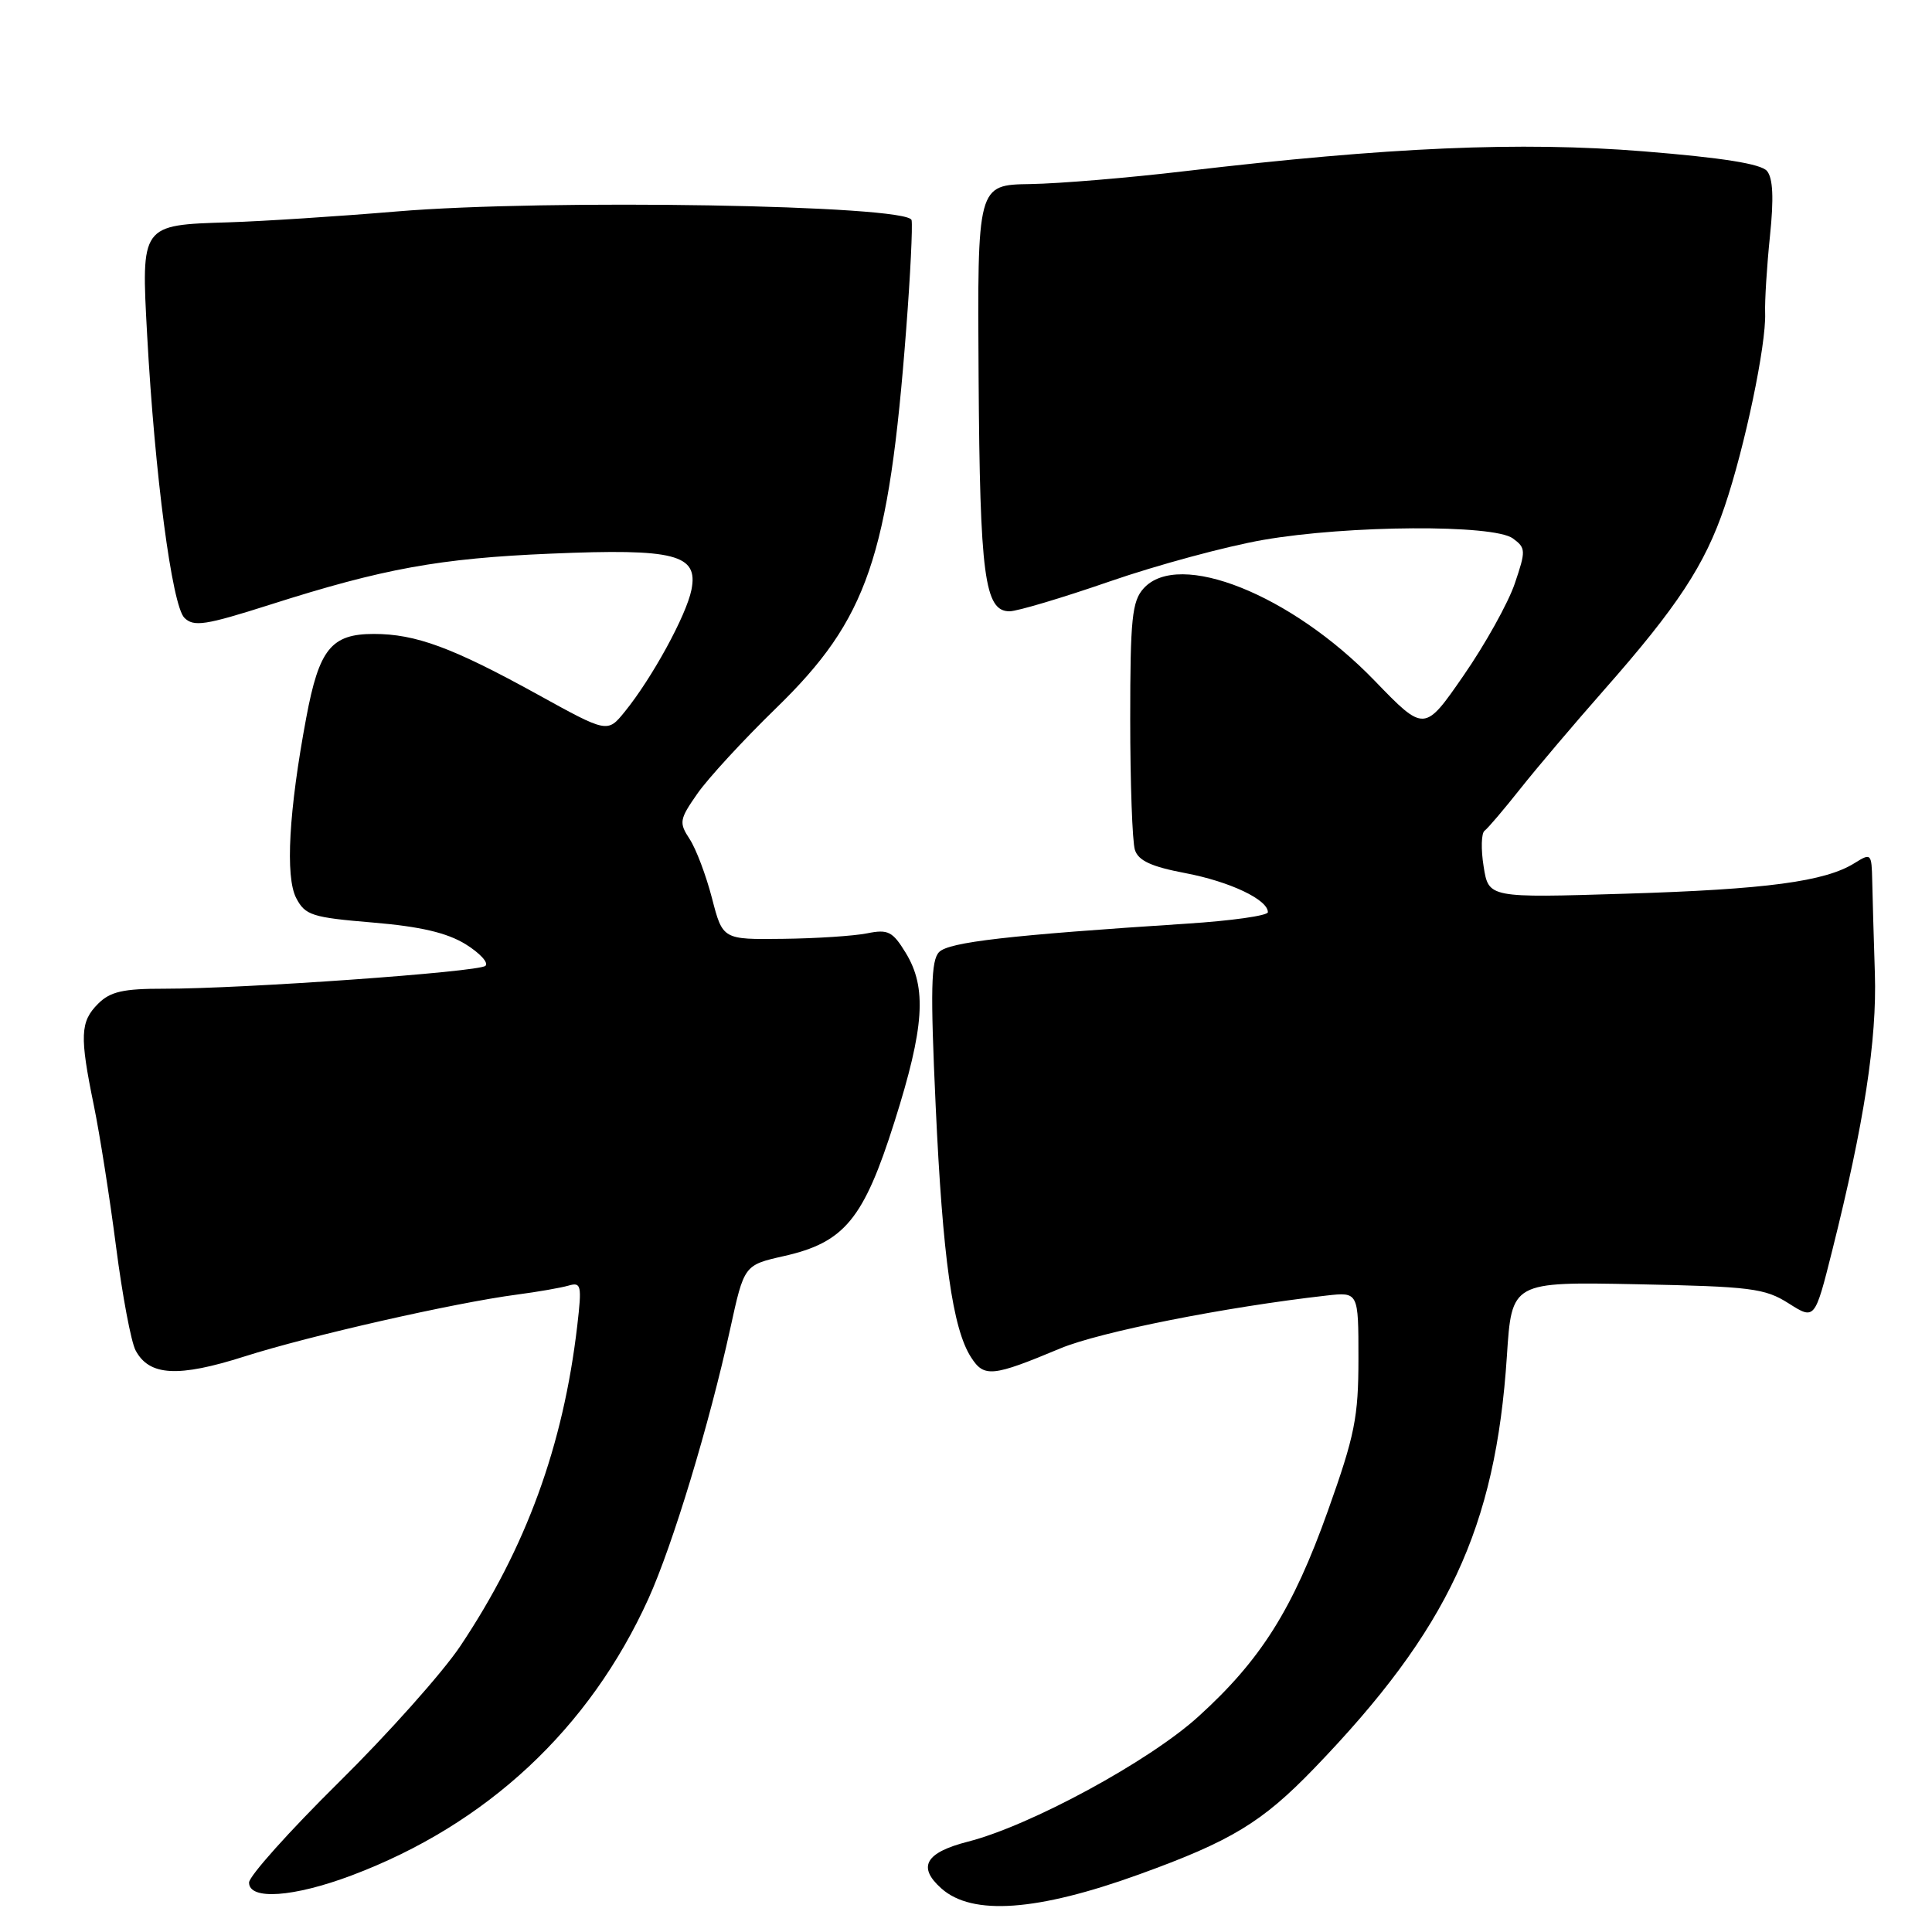 <?xml version="1.0" encoding="UTF-8" standalone="no"?>
<!DOCTYPE svg PUBLIC "-//W3C//DTD SVG 1.1//EN" "http://www.w3.org/Graphics/SVG/1.1/DTD/svg11.dtd" >
<svg xmlns="http://www.w3.org/2000/svg" xmlns:xlink="http://www.w3.org/1999/xlink" version="1.1" viewBox="0 0 256 256">
 <g >
 <path fill="currentColor"
d=" M 150.96 248.36 C 163.15 243.95 167.22 241.48 174.12 234.33 C 191.90 215.90 198.17 202.48 199.67 179.69 C 200.31 169.84 200.31 169.84 216.92 170.17 C 231.99 170.47 233.85 170.70 237.00 172.70 C 240.47 174.90 240.47 174.90 242.78 165.70 C 247.01 148.84 248.71 137.80 248.43 129.00 C 248.28 124.33 248.12 118.80 248.08 116.73 C 248.00 113.07 247.93 113.00 245.75 114.36 C 241.85 116.81 234.06 117.85 215.38 118.42 C 197.25 118.98 197.25 118.98 196.59 114.82 C 196.22 112.54 196.28 110.40 196.71 110.08 C 197.15 109.76 199.28 107.25 201.46 104.50 C 203.64 101.75 208.63 95.87 212.54 91.43 C 222.26 80.40 225.91 74.86 228.53 67.10 C 231.21 59.20 234.04 45.67 233.89 41.50 C 233.83 39.85 234.12 35.25 234.53 31.27 C 235.05 26.28 234.93 23.62 234.14 22.66 C 233.34 21.71 228.26 20.90 217.74 20.05 C 201.39 18.74 184.09 19.49 157.00 22.68 C 149.57 23.56 140.35 24.33 136.50 24.39 C 129.50 24.50 129.50 24.50 129.67 50.00 C 129.84 76.31 130.46 81.00 133.77 81.00 C 134.78 81.00 140.75 79.22 147.05 77.04 C 153.35 74.86 162.50 72.39 167.38 71.54 C 178.67 69.58 197.89 69.47 200.46 71.34 C 202.19 72.61 202.20 72.95 200.71 77.34 C 199.84 79.90 196.79 85.38 193.93 89.51 C 188.74 97.02 188.74 97.02 182.12 90.17 C 171.10 78.78 156.19 72.82 151.54 77.96 C 150.00 79.66 149.76 81.98 149.76 95.30 C 149.76 103.76 150.04 111.55 150.38 112.61 C 150.83 114.04 152.56 114.84 157.05 115.69 C 162.95 116.81 168.00 119.20 168.00 120.87 C 168.00 121.33 163.16 122.01 157.25 122.39 C 133.65 123.92 125.75 124.83 124.44 126.15 C 123.36 127.24 123.27 131.13 123.98 146.50 C 124.91 166.72 126.22 176.05 128.67 179.85 C 130.40 182.55 131.49 182.44 140.50 178.67 C 145.72 176.49 162.31 173.19 175.75 171.67 C 180.00 171.19 180.00 171.19 180.00 180.01 C 180.00 187.78 179.52 190.19 175.96 200.17 C 171.31 213.22 167.07 219.96 158.75 227.49 C 152.21 233.41 136.52 241.92 128.25 244.03 C 122.60 245.48 121.53 247.38 124.75 250.24 C 128.84 253.87 137.44 253.25 150.96 248.36 Z  M 46.60 248.50 C 64.50 241.76 78.10 229.08 85.92 211.84 C 89.14 204.72 93.97 188.80 96.76 176.06 C 98.60 167.63 98.60 167.63 103.86 166.44 C 111.90 164.63 114.44 161.56 118.53 148.62 C 122.49 136.12 122.84 130.89 120.02 126.27 C 118.28 123.42 117.68 123.11 114.90 123.67 C 113.16 124.02 108.14 124.35 103.75 124.40 C 95.76 124.50 95.76 124.50 94.34 119.01 C 93.56 116.00 92.23 112.47 91.38 111.18 C 89.95 109.00 90.02 108.58 92.40 105.17 C 93.80 103.15 98.51 98.04 102.86 93.81 C 114.97 82.03 117.77 73.86 120.08 43.56 C 120.63 36.44 120.94 29.97 120.79 29.17 C 120.39 27.16 72.44 26.35 52.57 28.02 C 44.83 28.67 34.80 29.32 30.27 29.46 C 18.64 29.82 18.70 29.74 19.50 44.44 C 20.51 62.89 22.79 80.22 24.43 81.86 C 25.67 83.09 27.18 82.86 35.76 80.13 C 50.77 75.34 58.22 73.98 73.00 73.36 C 89.46 72.66 92.56 73.46 91.62 78.15 C 90.94 81.55 86.38 89.88 82.78 94.31 C 80.49 97.13 80.49 97.13 71.20 92.00 C 59.96 85.80 55.08 84.00 49.53 84.00 C 43.89 84.00 42.28 86.00 40.58 95.10 C 38.27 107.43 37.78 116.19 39.25 119.00 C 40.44 121.28 41.34 121.57 49.39 122.24 C 55.70 122.77 59.21 123.59 61.69 125.11 C 63.59 126.29 64.78 127.58 64.32 127.98 C 63.40 128.80 32.14 131.02 21.75 131.01 C 16.33 131.00 14.61 131.39 13.00 133.00 C 10.62 135.38 10.54 137.26 12.44 146.50 C 13.23 150.35 14.55 158.77 15.38 165.21 C 16.21 171.64 17.37 177.83 17.97 178.94 C 19.78 182.33 23.60 182.54 32.42 179.73 C 41.02 176.99 60.21 172.63 68.50 171.54 C 71.25 171.18 74.33 170.64 75.33 170.35 C 77.02 169.86 77.11 170.30 76.49 175.66 C 74.63 191.59 69.72 205.06 60.99 218.12 C 58.64 221.63 51.38 229.77 44.86 236.20 C 38.34 242.64 33.00 248.60 33.00 249.45 C 33.00 251.81 38.89 251.40 46.60 248.50 Z "/>
</g>
</svg>